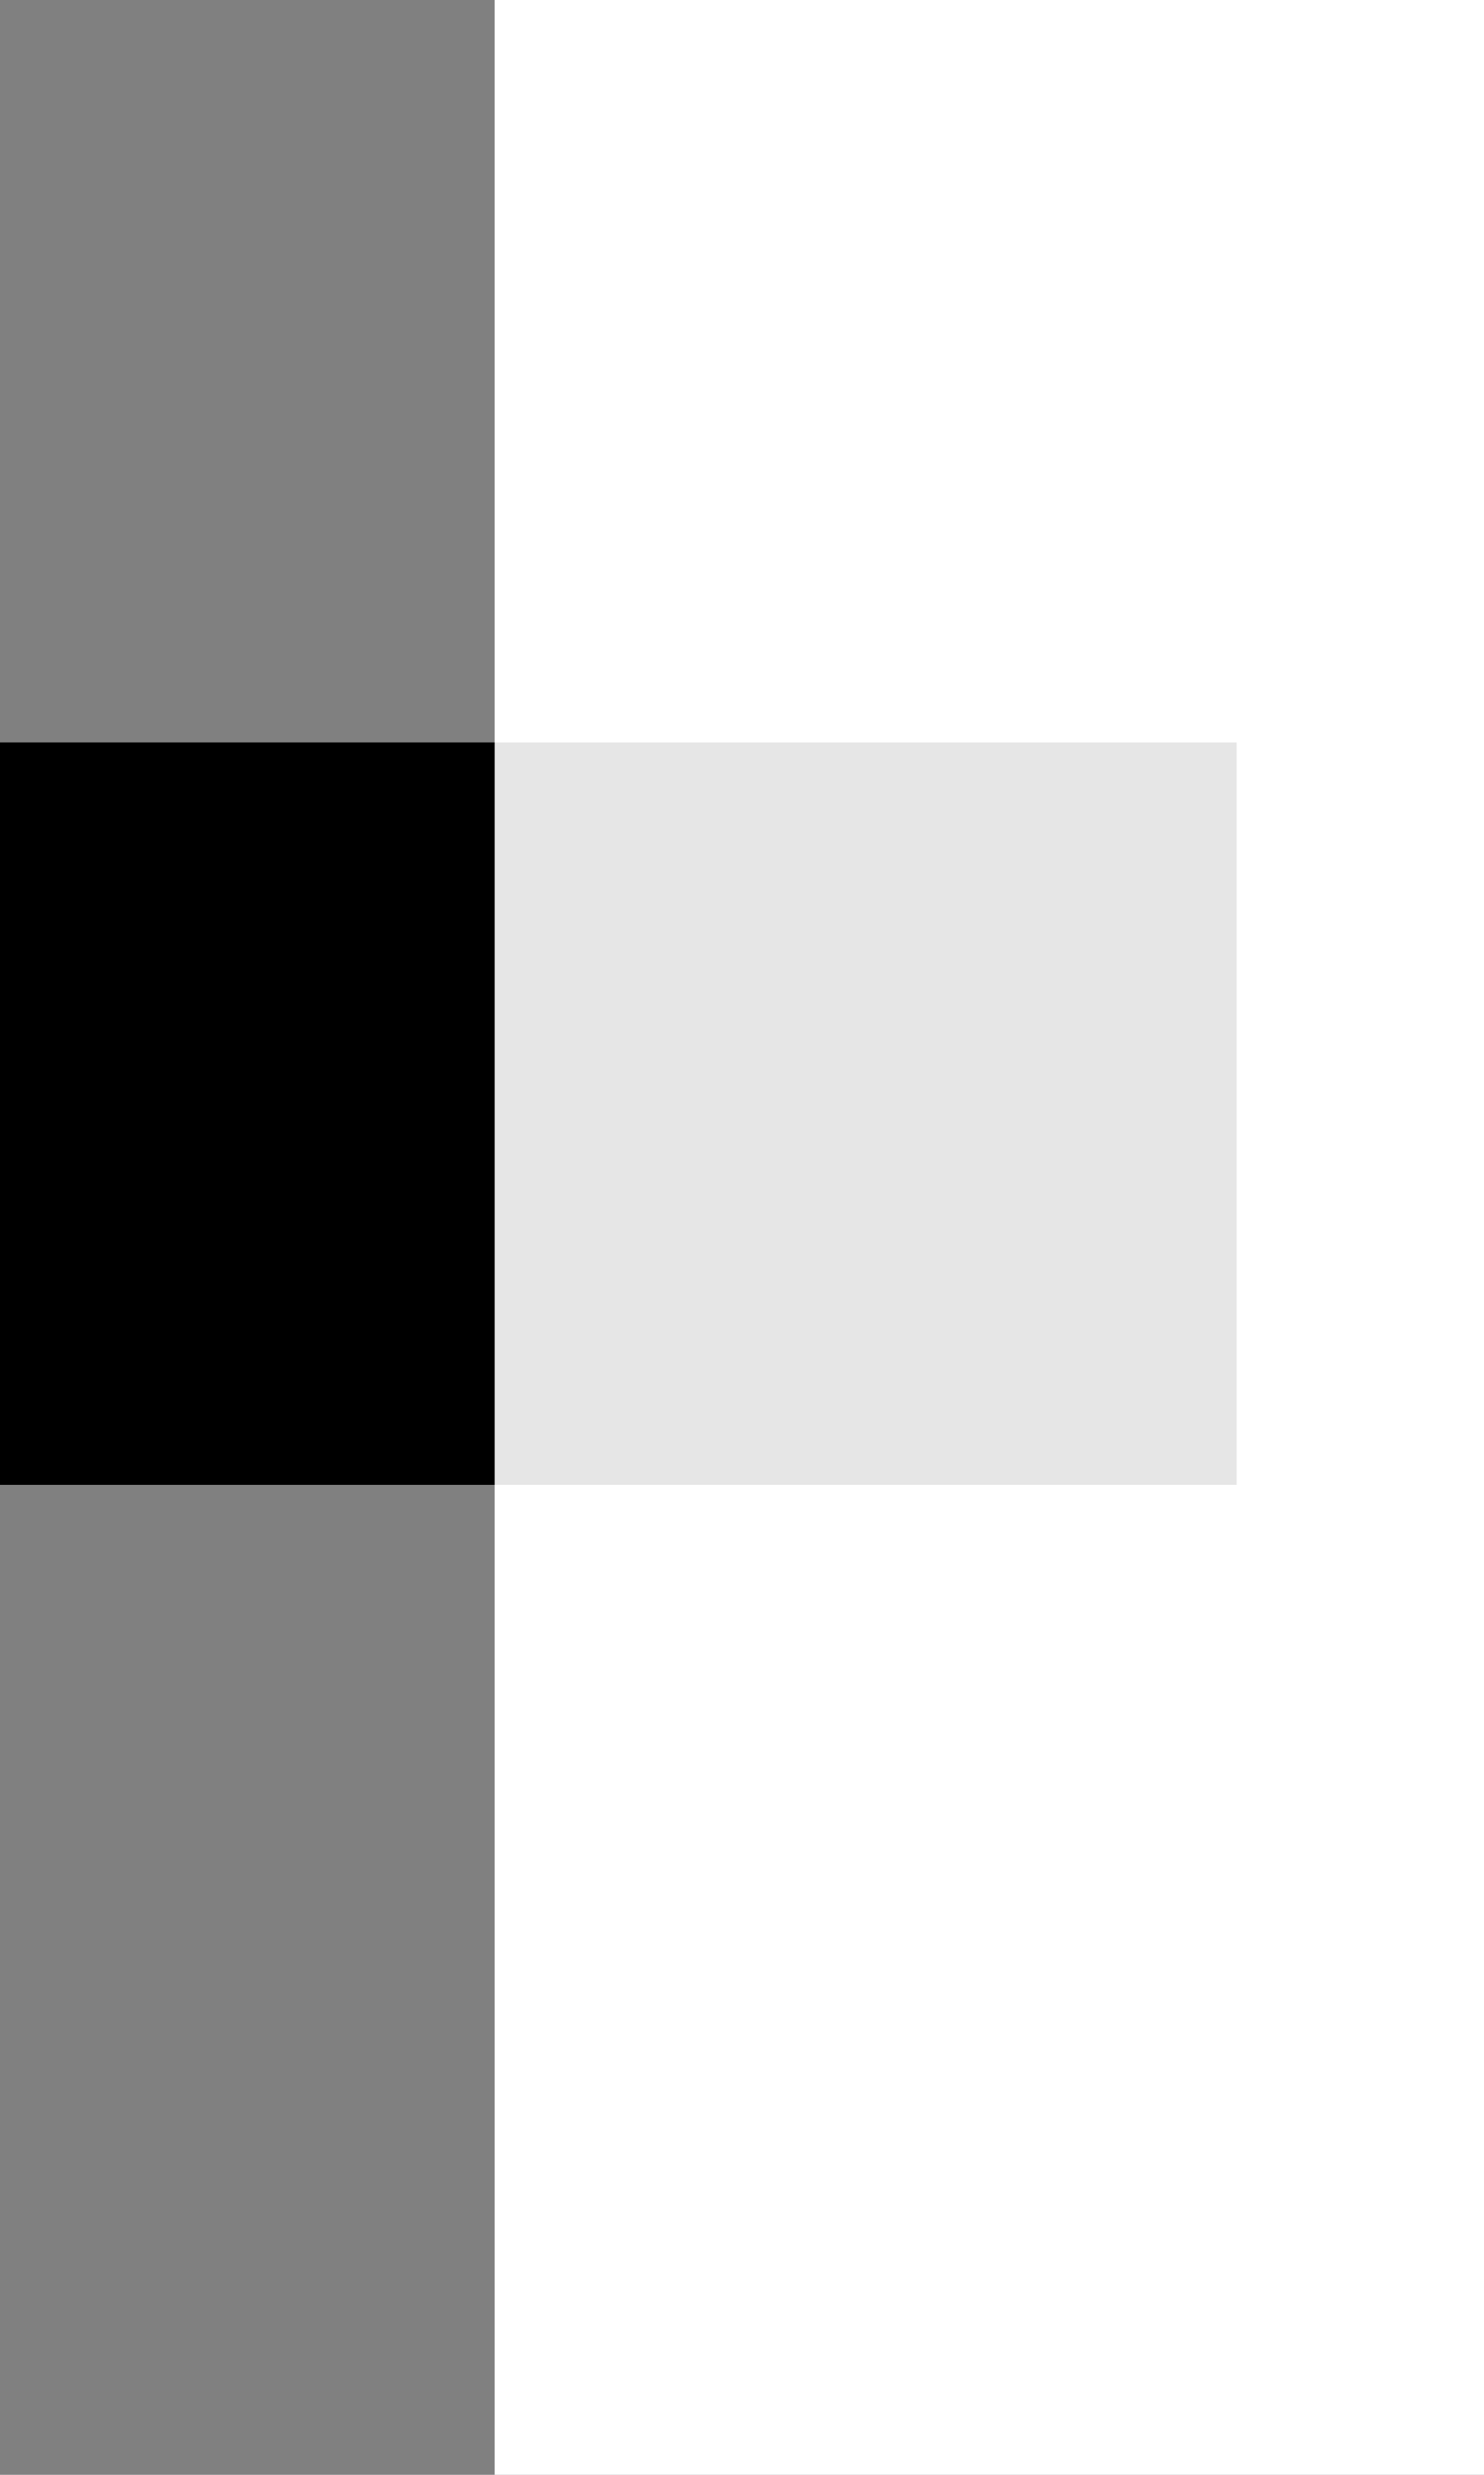 <svg xmlns="http://www.w3.org/2000/svg" width="6" height="10" xmlns:v="https://vecta.io/nano"><rect width="100%" height="100%" fill="#808080" stroke="none"/><path d="M2 0h4v10H2z" fill="#fff"/><path d="M5 3v3H0V3h5z" fill="#e6e6e6"/><path d="M2 3v3H0V3h2z"/></svg>
